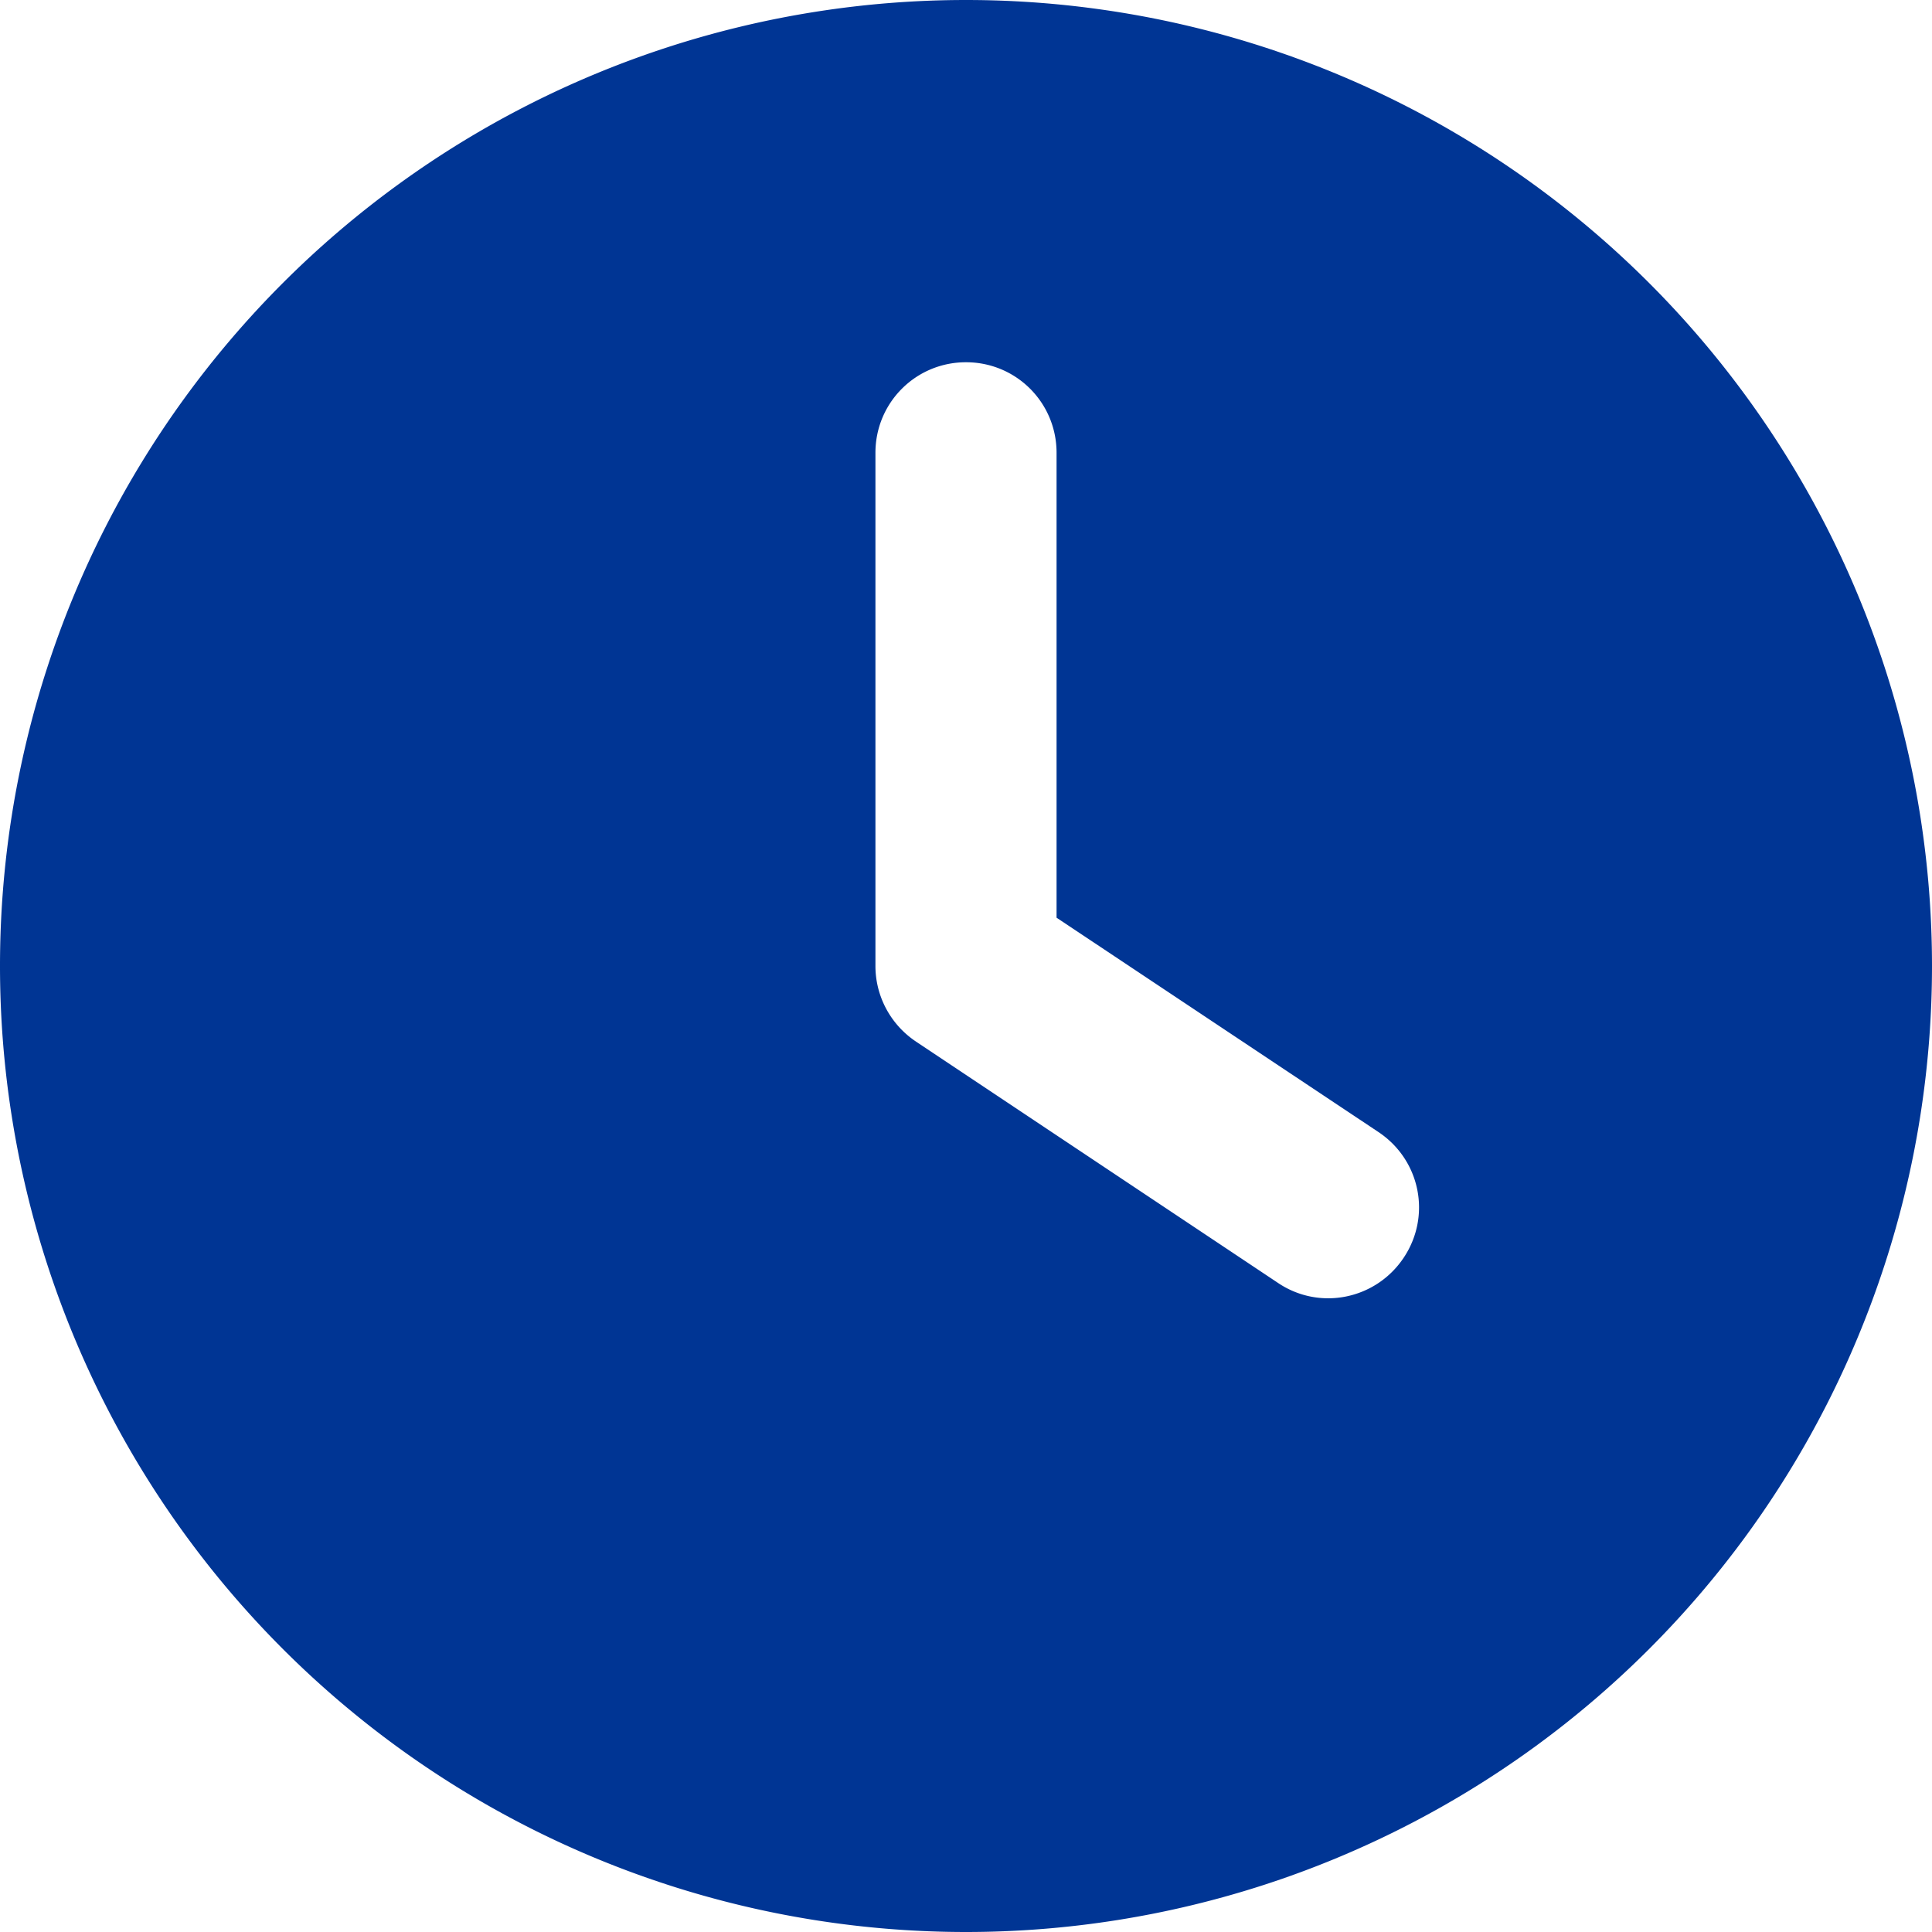 <svg xmlns="http://www.w3.org/2000/svg" width="512" height="512" viewBox="0 0 512 512">
  <path fill="#003594" d="M256 0a256 256 0 1 1 0 512a256 256 0 1 1 0-512zm-24 120v136c0 8 4 15.5 10.7 20l96 64c11 7.4 25.9 4.4 33.3-6.7s4.4-25.9-6.7-33.3L280 243.2V120c0-13.3-10.7-24-24-24s-24 10.7-24 24z"/>
</svg>

